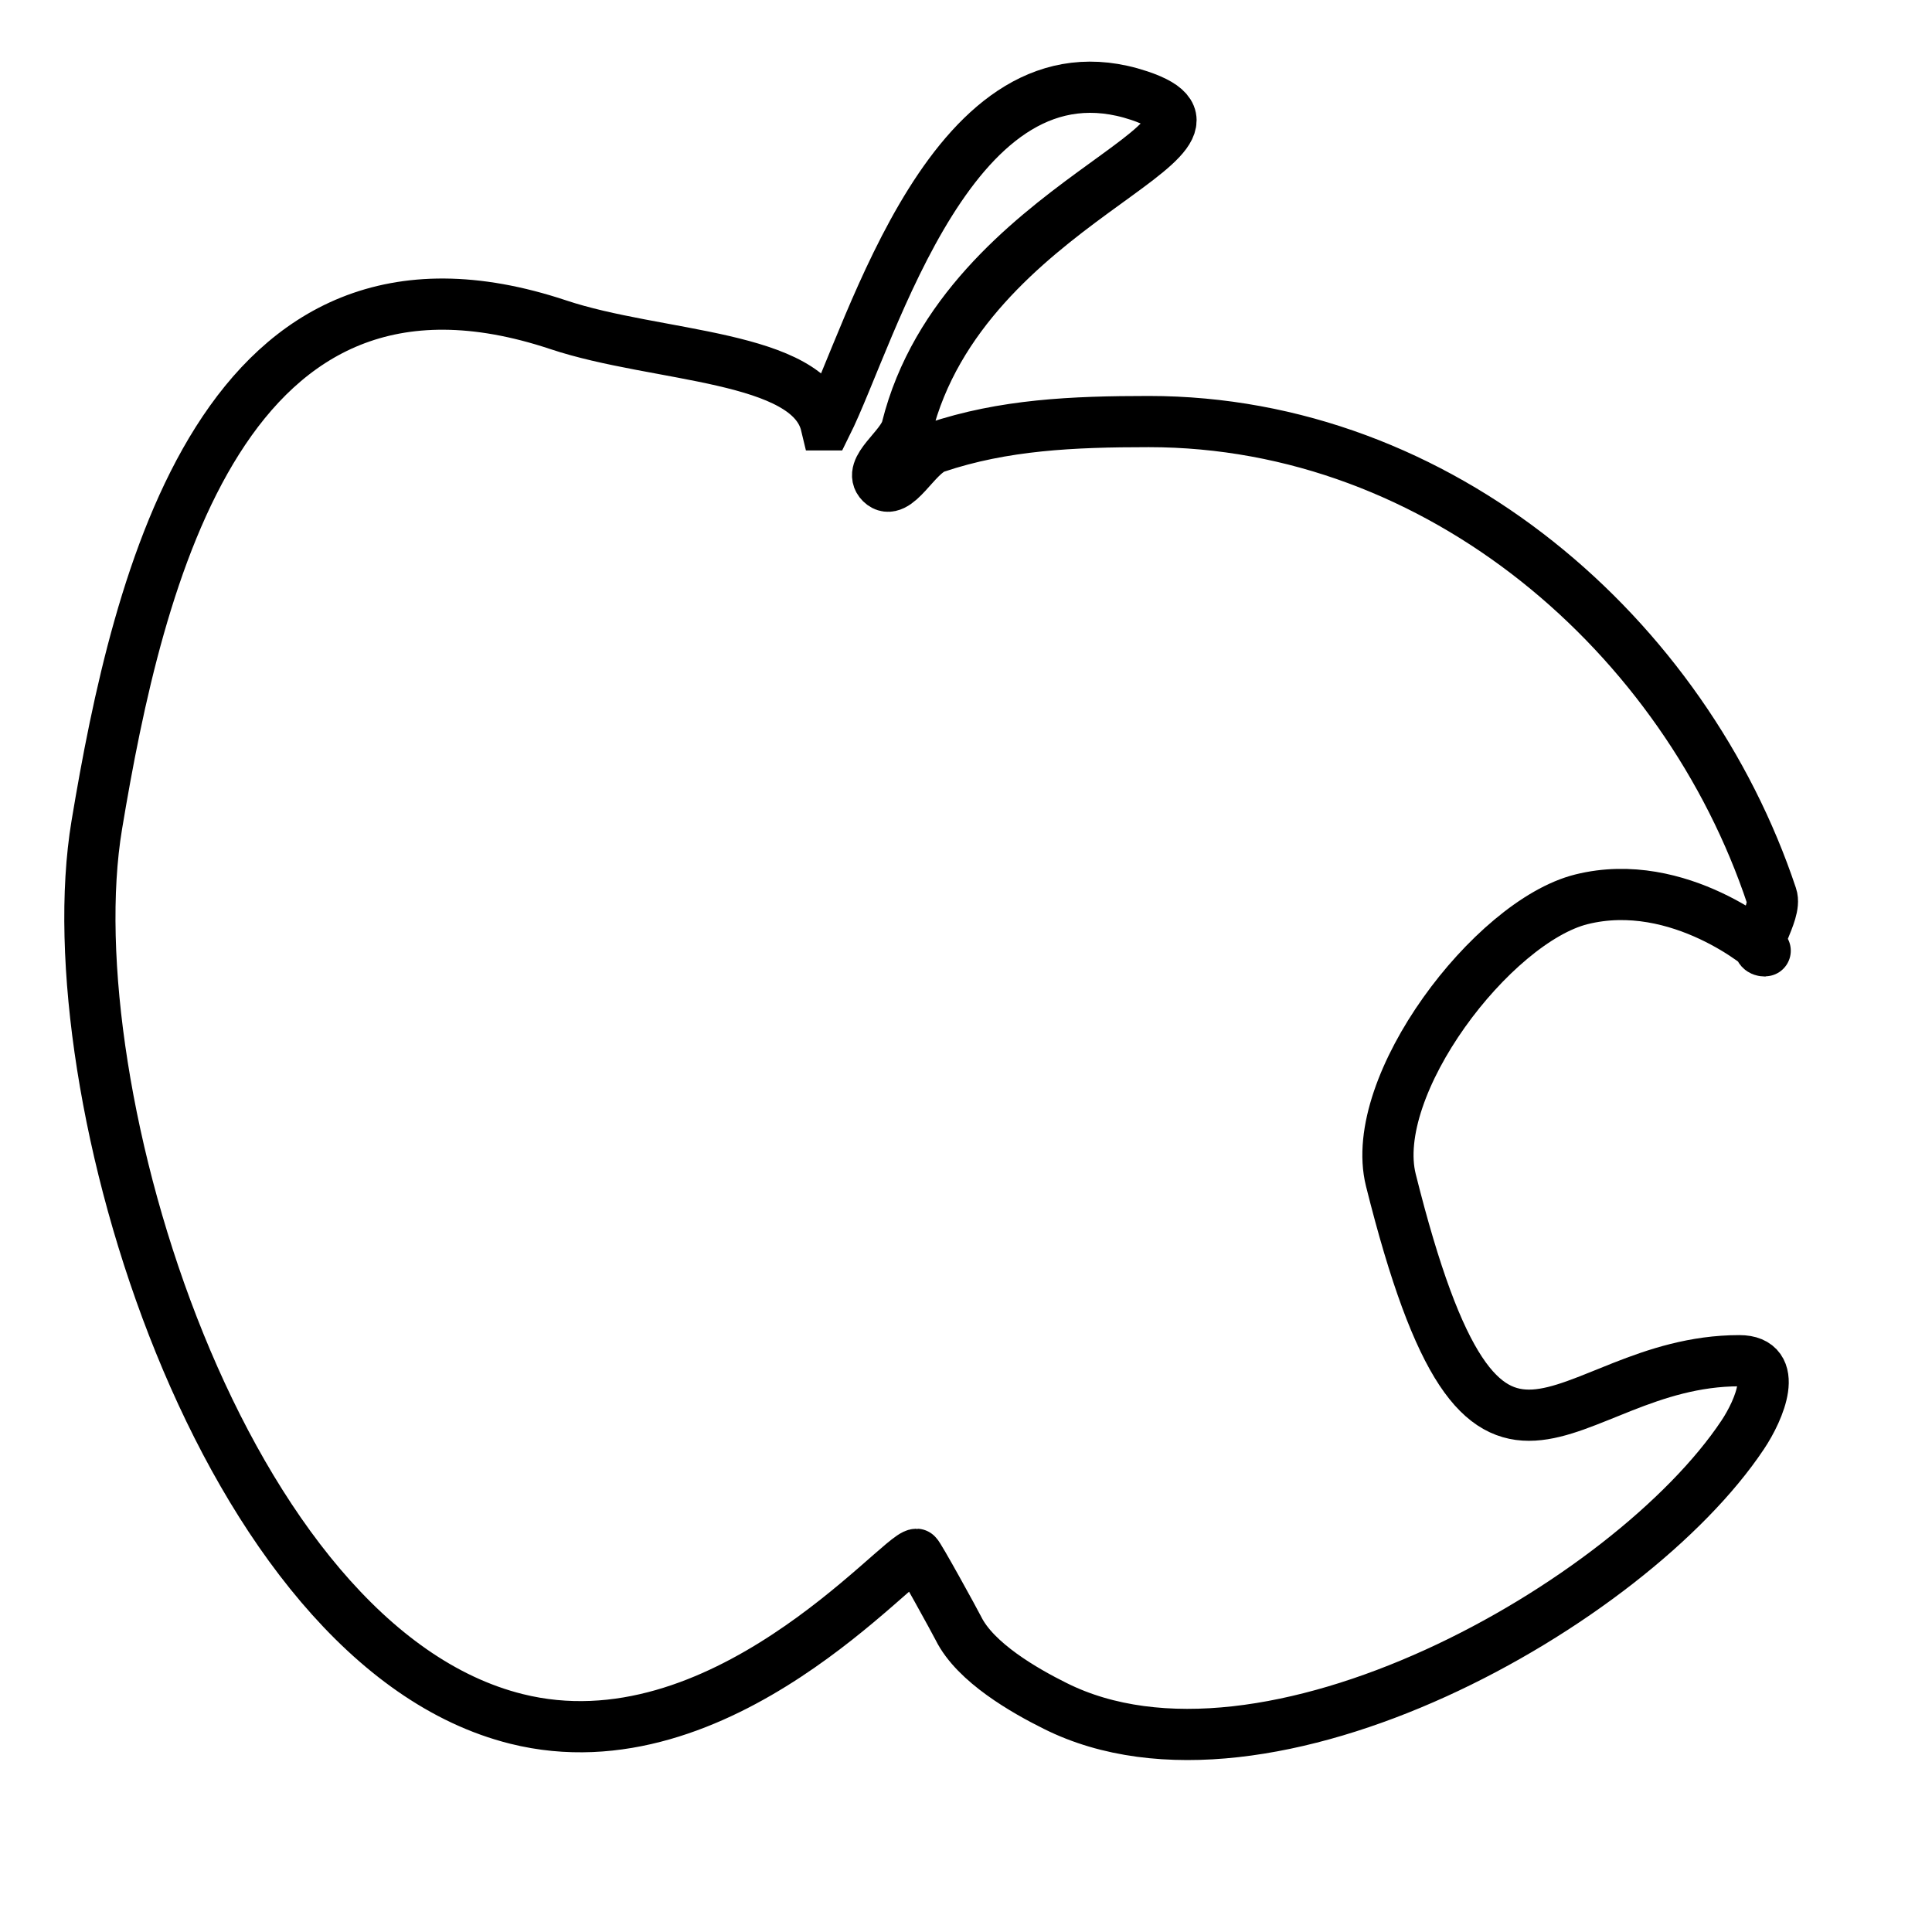 <?xml version="1.0" encoding="UTF-8" standalone="no"?>
<!-- Created with Inkscape (http://www.inkscape.org/) -->

<svg
   xmlns:dc="http://purl.org/dc/elements/1.1/"
   xmlns:cc="http://creativecommons.org/ns#"
   xmlns:rdf="http://www.w3.org/1999/02/22-rdf-syntax-ns#"
   xmlns:svg="http://www.w3.org/2000/svg"
   xmlns="http://www.w3.org/2000/svg"
   xmlns:sodipodi="http://sodipodi.sourceforge.net/DTD/sodipodi-0.dtd"
   xmlns:inkscape="http://www.inkscape.org/namespaces/inkscape"
   width="1cm"
   height="1cm"
   viewBox="0 0 10 10"
   version="1.1"
   id="svg43"
   inkscape:version="0.92.4 (5da689c313, 2019-01-14)"
   sodipodi:docname="apple.svg">
  <defs
     id="defs37" />
  <sodipodi:namedview
     id="base"
     pagecolor="#ffffff"
     bordercolor="#666666"
     borderopacity="1.0"
     inkscape:pageopacity="0.0"
     inkscape:pageshadow="2"
     inkscape:zoom="15.839192"
     inkscape:cx="30.304576"
     inkscape:cy="23.060194"
     inkscape:document-units="mm"
     inkscape:current-layer="layer1"
     showgrid="false"
     units="cm"
     inkscape:window-width="1918"
     inkscape:window-height="1048"
     inkscape:window-x="0"
     inkscape:window-y="30"
     inkscape:window-maximized="0" />
  <g
     inkscape:label="Layer 1"
     inkscape:groupmode="layer"
     id="layer1"
     transform="translate(0,-287)">
    <path
       style="fill:none;stroke:#000000;stroke-width:0.265px;stroke-linecap:butt;stroke-linejoin:miter;stroke-opacity:1"
       d="m 4.276,289.199 c -0.087,-0.364 -0.874,-0.347 -1.386,-0.518 -1.732,-0.577 -2.176,1.31 -2.389,2.589 -0.228,1.368 0.649,4.247 2.172,4.627 1.058,0.264 1.98,-0.852 2.071,-0.852 0.008,0 0.199,0.348 0.217,0.384 0.088,0.177 0.342,0.322 0.501,0.401 1.088,0.544 2.975,-0.528 3.558,-1.403 0.087,-0.13 0.195,-0.384 -0.017,-0.384 -0.931,0 -1.305,1.062 -1.804,-0.935 -0.122,-0.489 0.526,-1.338 0.986,-1.453 0.507,-0.127 0.962,0.267 0.952,0.267 -0.095,0 0.064,-0.194 0.033,-0.284 -0.448,-1.344 -1.713,-2.456 -3.224,-2.456 -0.393,0 -0.751,0.016 -1.102,0.134 -0.107,0.036 -0.204,0.263 -0.284,0.184 -0.074,-0.074 0.108,-0.182 0.134,-0.284 0.295,-1.182 1.873,-1.497 1.203,-1.721 -0.963,-0.321 -1.381,1.224 -1.62,1.704 z"
       id="path68"
       inkscape:connector-curvature="0" />
  </g>
</svg>
